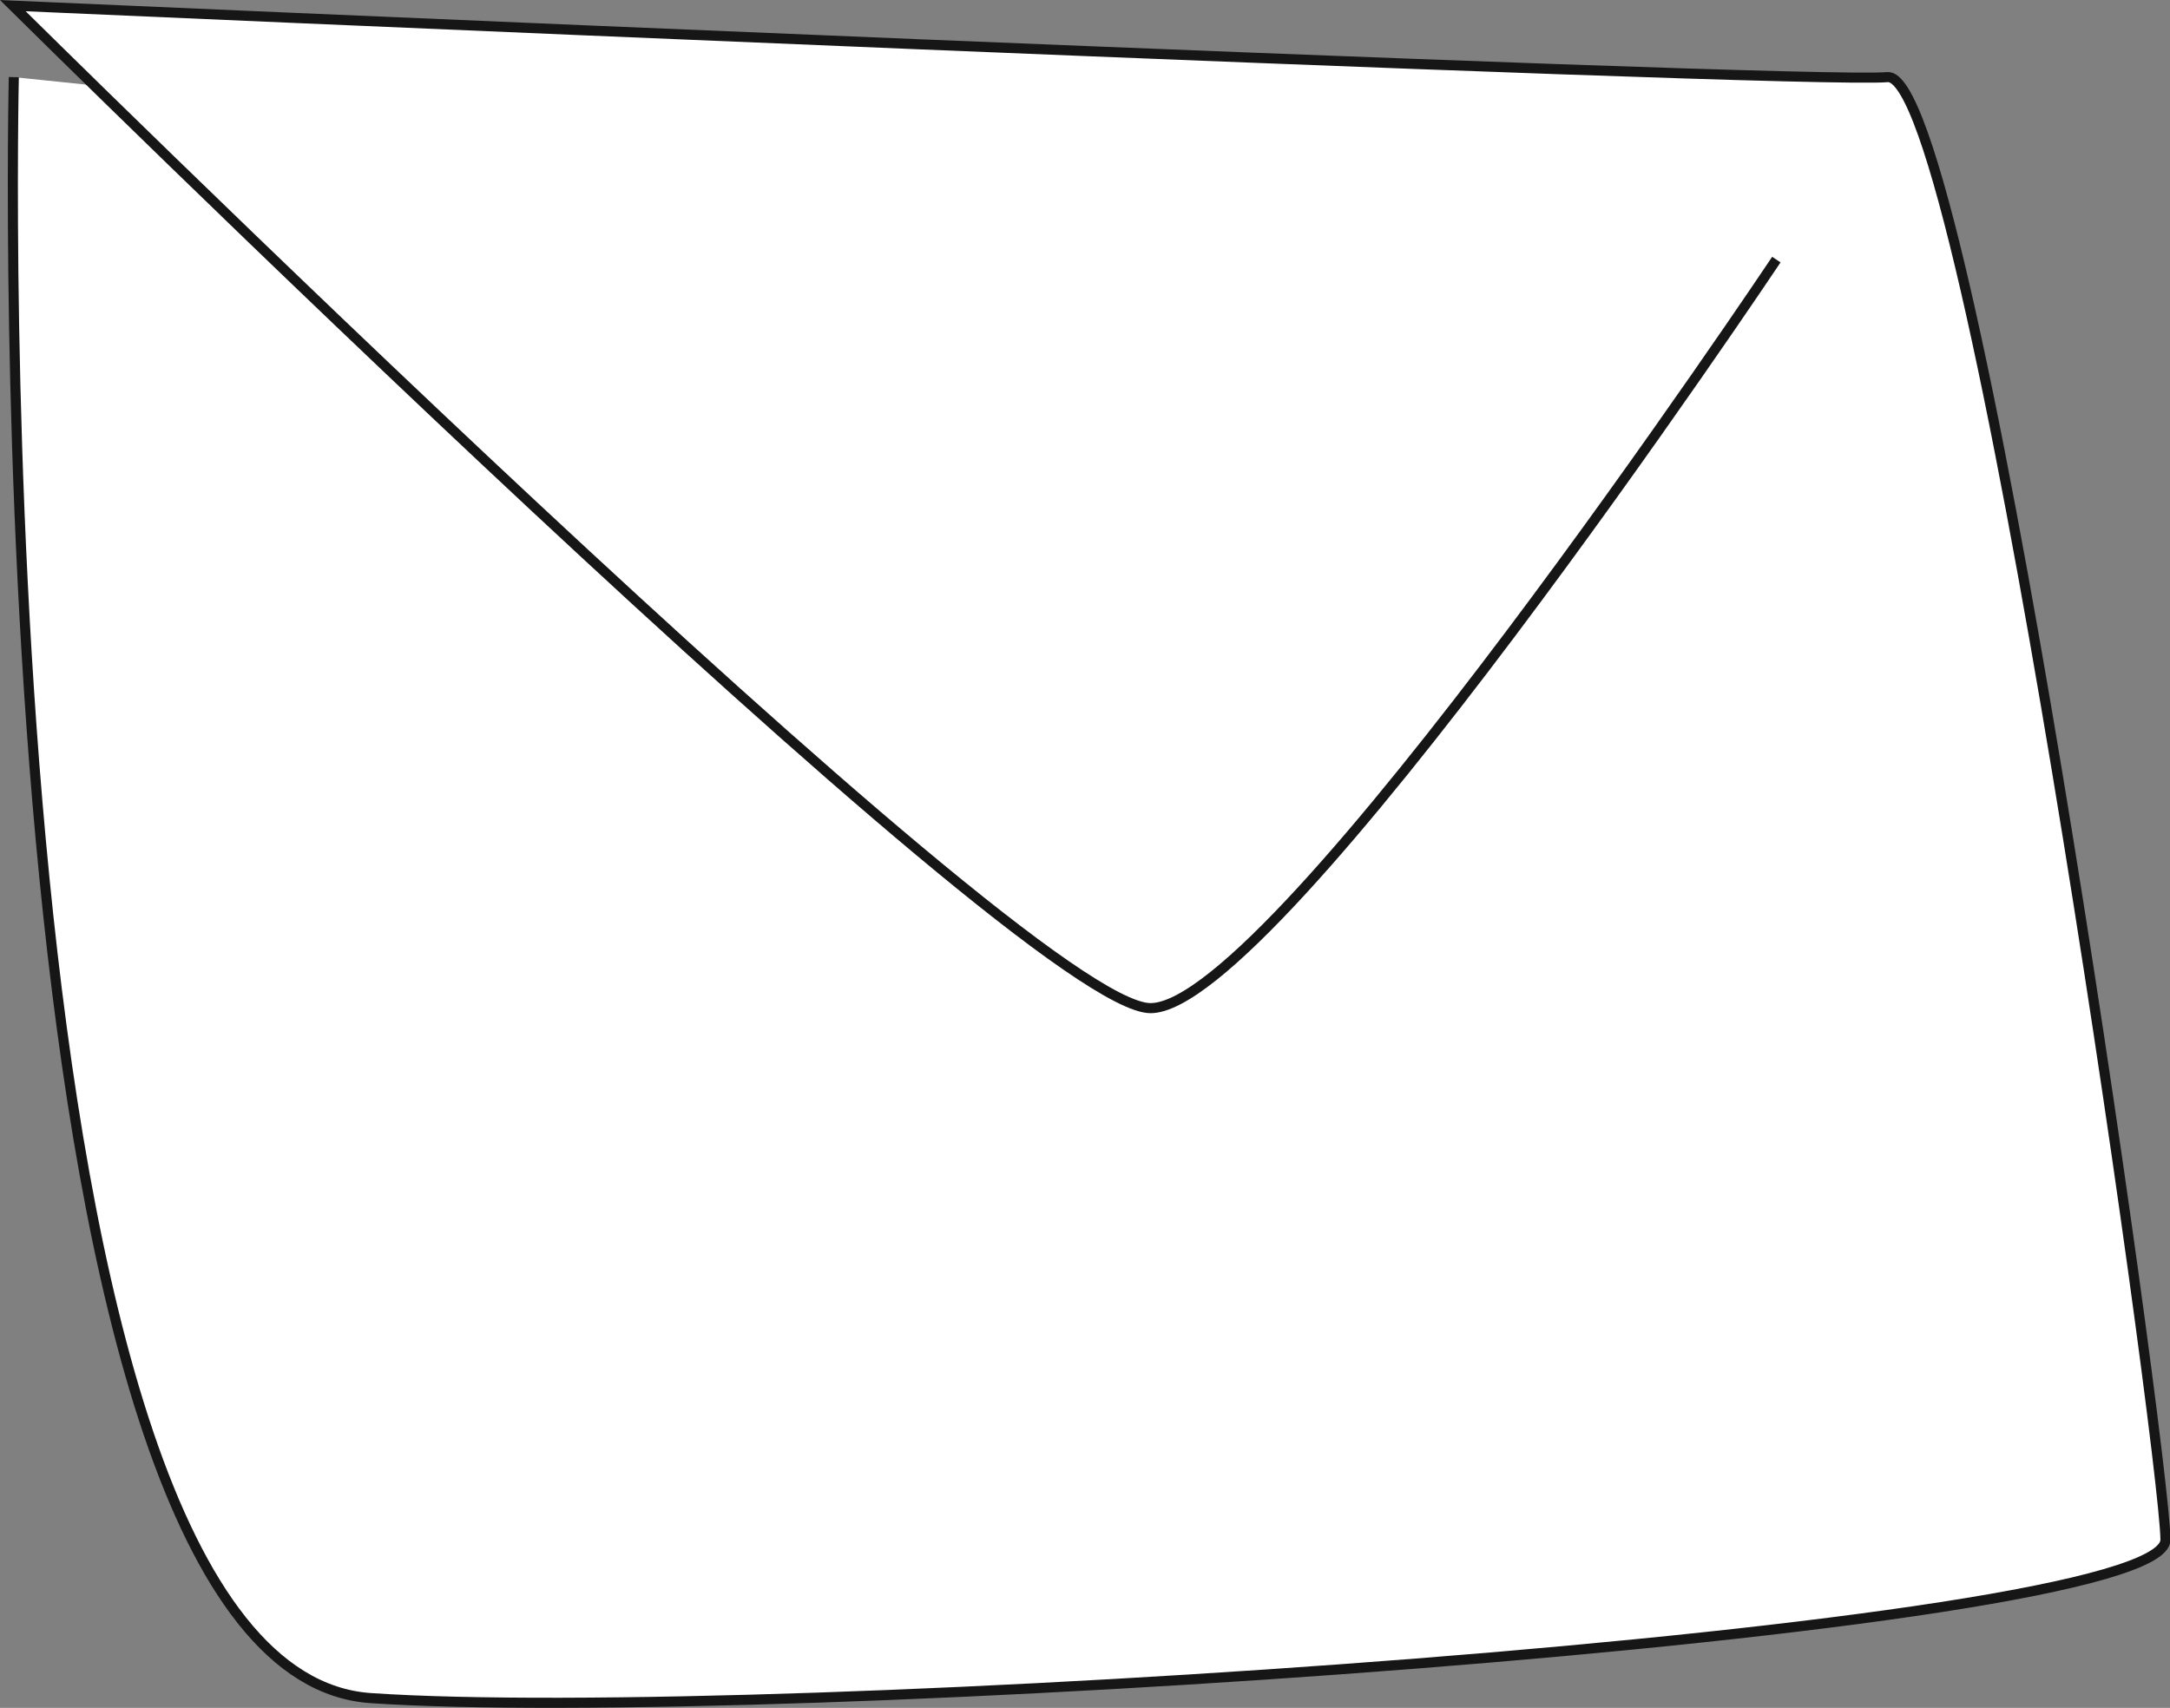 <svg xmlns="http://www.w3.org/2000/svg" viewBox="0 0 215.22 169.41"><rect x="0" y="0" width="215.22" height="169.41" fill="#808080" stroke="none"/><g id="b06ed72c-5da2-4cfd-8b70-955d74d9f73d" data-name="Layer 2"><g id="aaa4d520-131f-4af0-b14e-d921cd67bc72" data-name="Layer 1"><path d="M1.37,7.65s-3.72,158.13,35.4,160.79,178.11-6.56,178-15.72S195.38,6.88,187.19,7.65,1.27.56,1.27.56,101.66,100,114.11,100s62.07-74.25,62.07-74.25" style="fill:#fff;stroke:#161616;stroke-miterlimit:10"/></g></g></svg>